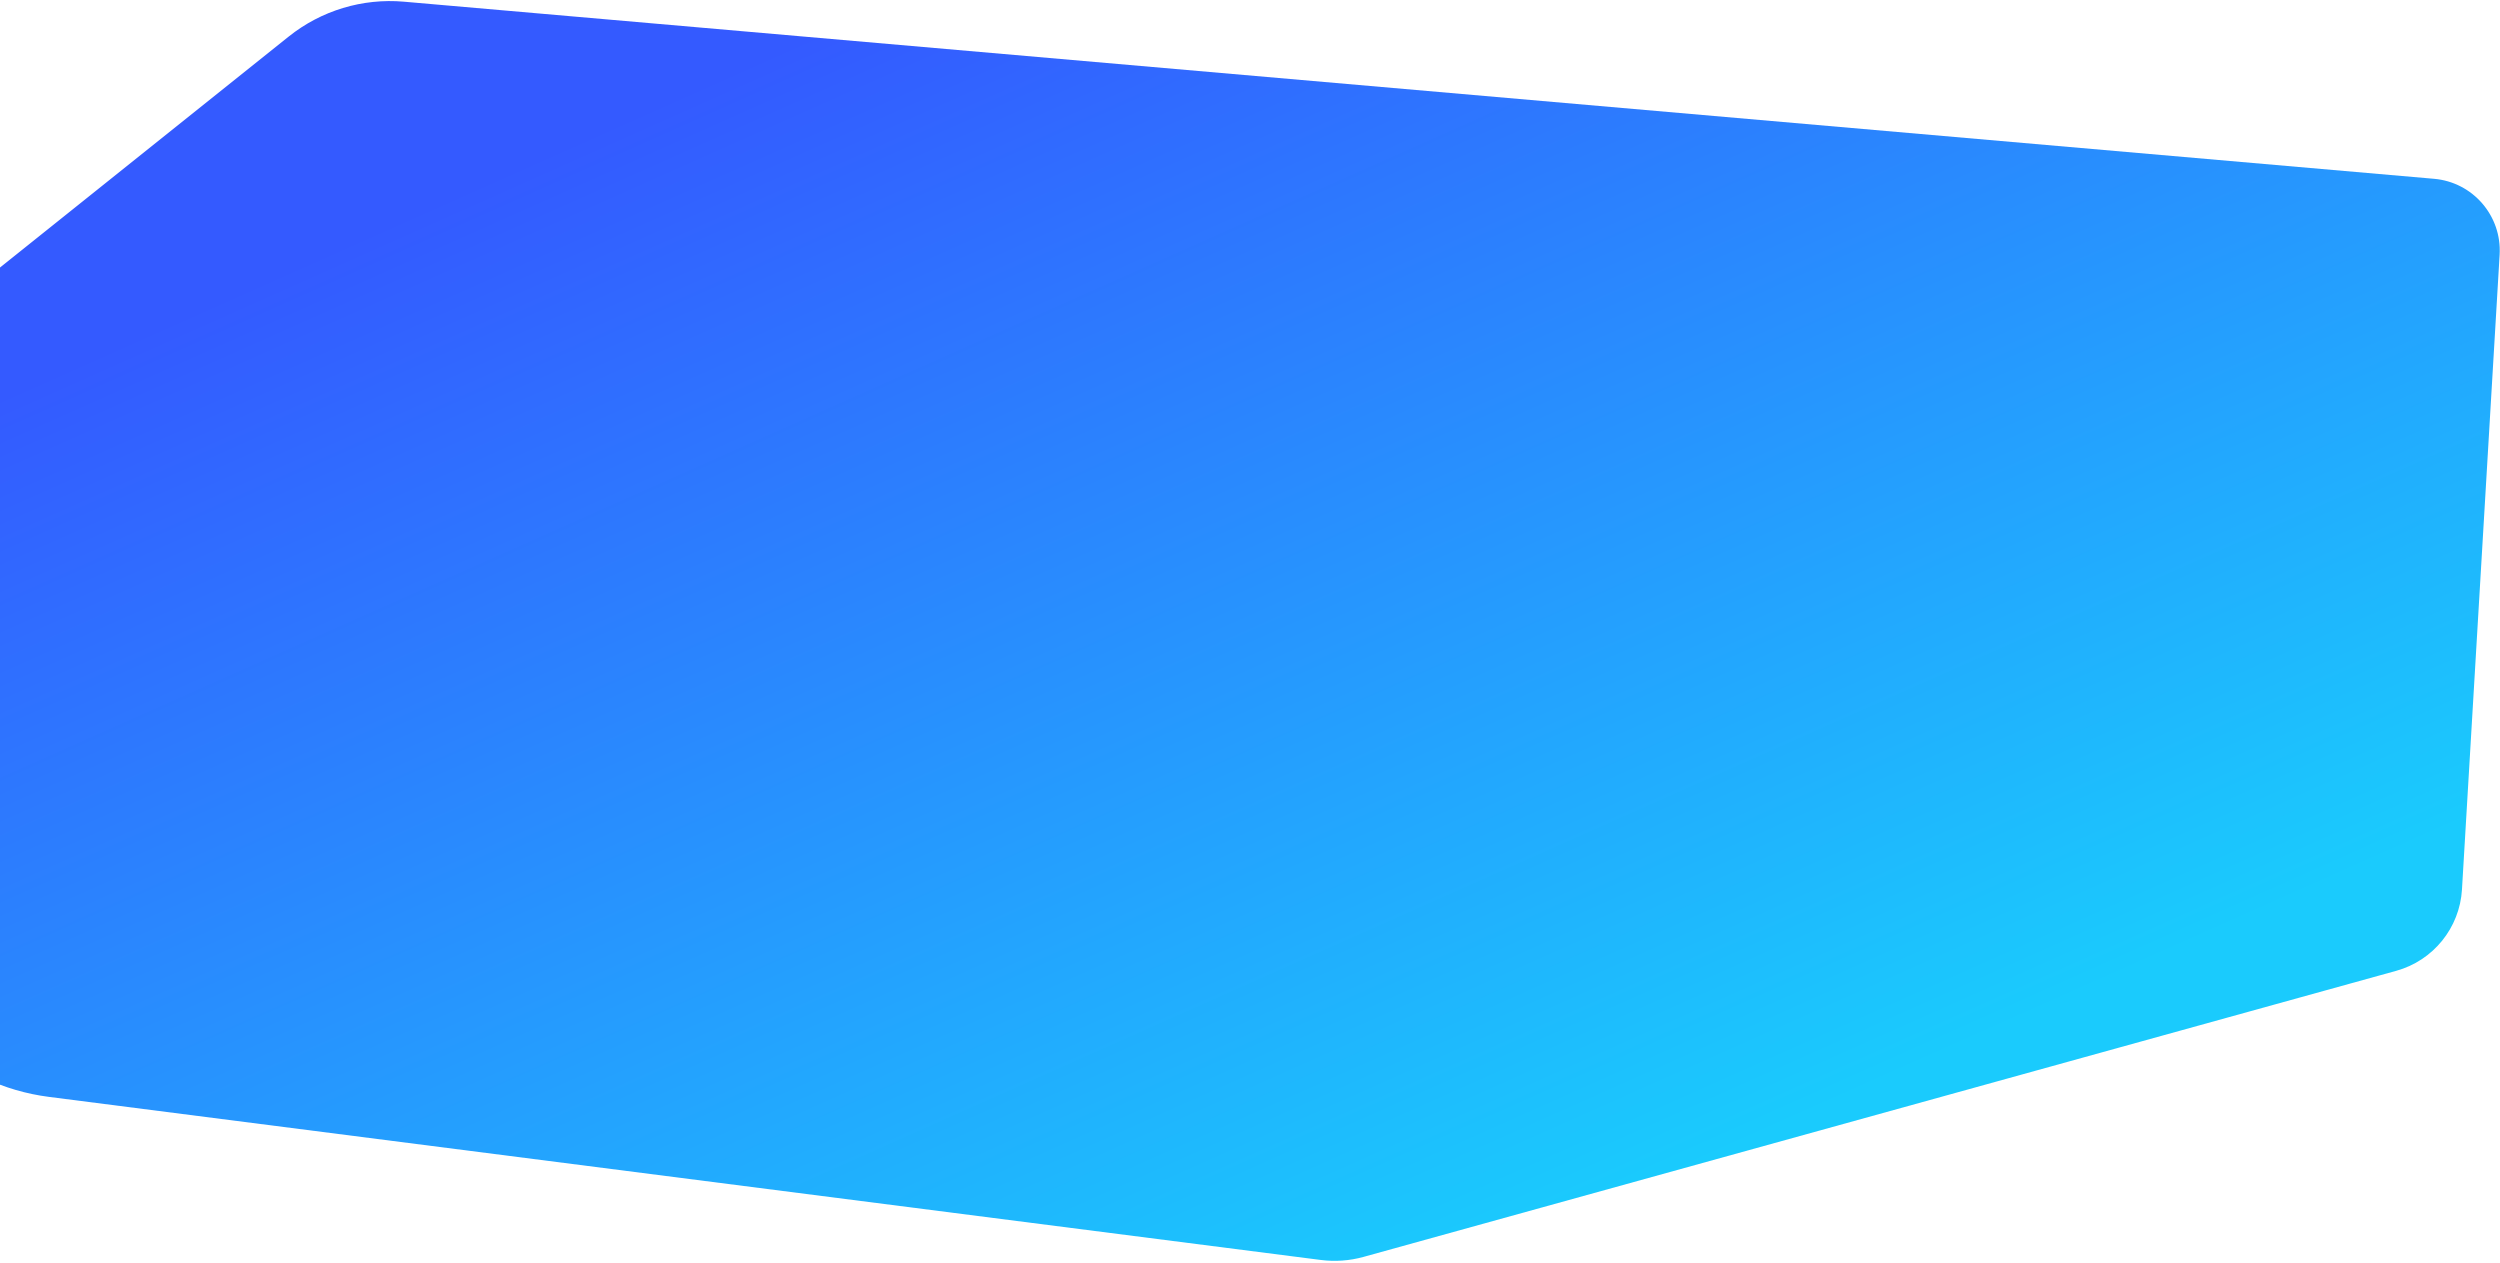 <svg width="1390" height="702" viewBox="0 0 1390 702" fill="none" xmlns="http://www.w3.org/2000/svg">
<path fill-rule="evenodd" clip-rule="evenodd" d="M160.529 20.322C178.593 5.871 201.528 -1.07 224.574 0.941L1353.34 99.416C1374.92 101.298 1391.07 120.013 1389.79 141.634L1368.86 494.556C1367.59 515.898 1352.89 534.073 1332.29 539.781L758.044 698.854C750.353 700.985 742.313 701.559 734.396 700.544L27.186 609.865C-23.325 603.388 -64.248 565.735 -74.899 515.937L-87.52 456.922L-107.469 234.723L160.529 20.322Z" fill="url(#paint0_linear)"/>
<defs>
<linearGradient id="paint0_linear" x1="1551.08" y1="376.755" x2="1235.49" y2="-330.682" gradientUnits="userSpaceOnUse">
<stop stop-color="#1ACBFD"/>
<stop offset="1" stop-color="#345AFF"/>
</linearGradient>
</defs>
</svg>
